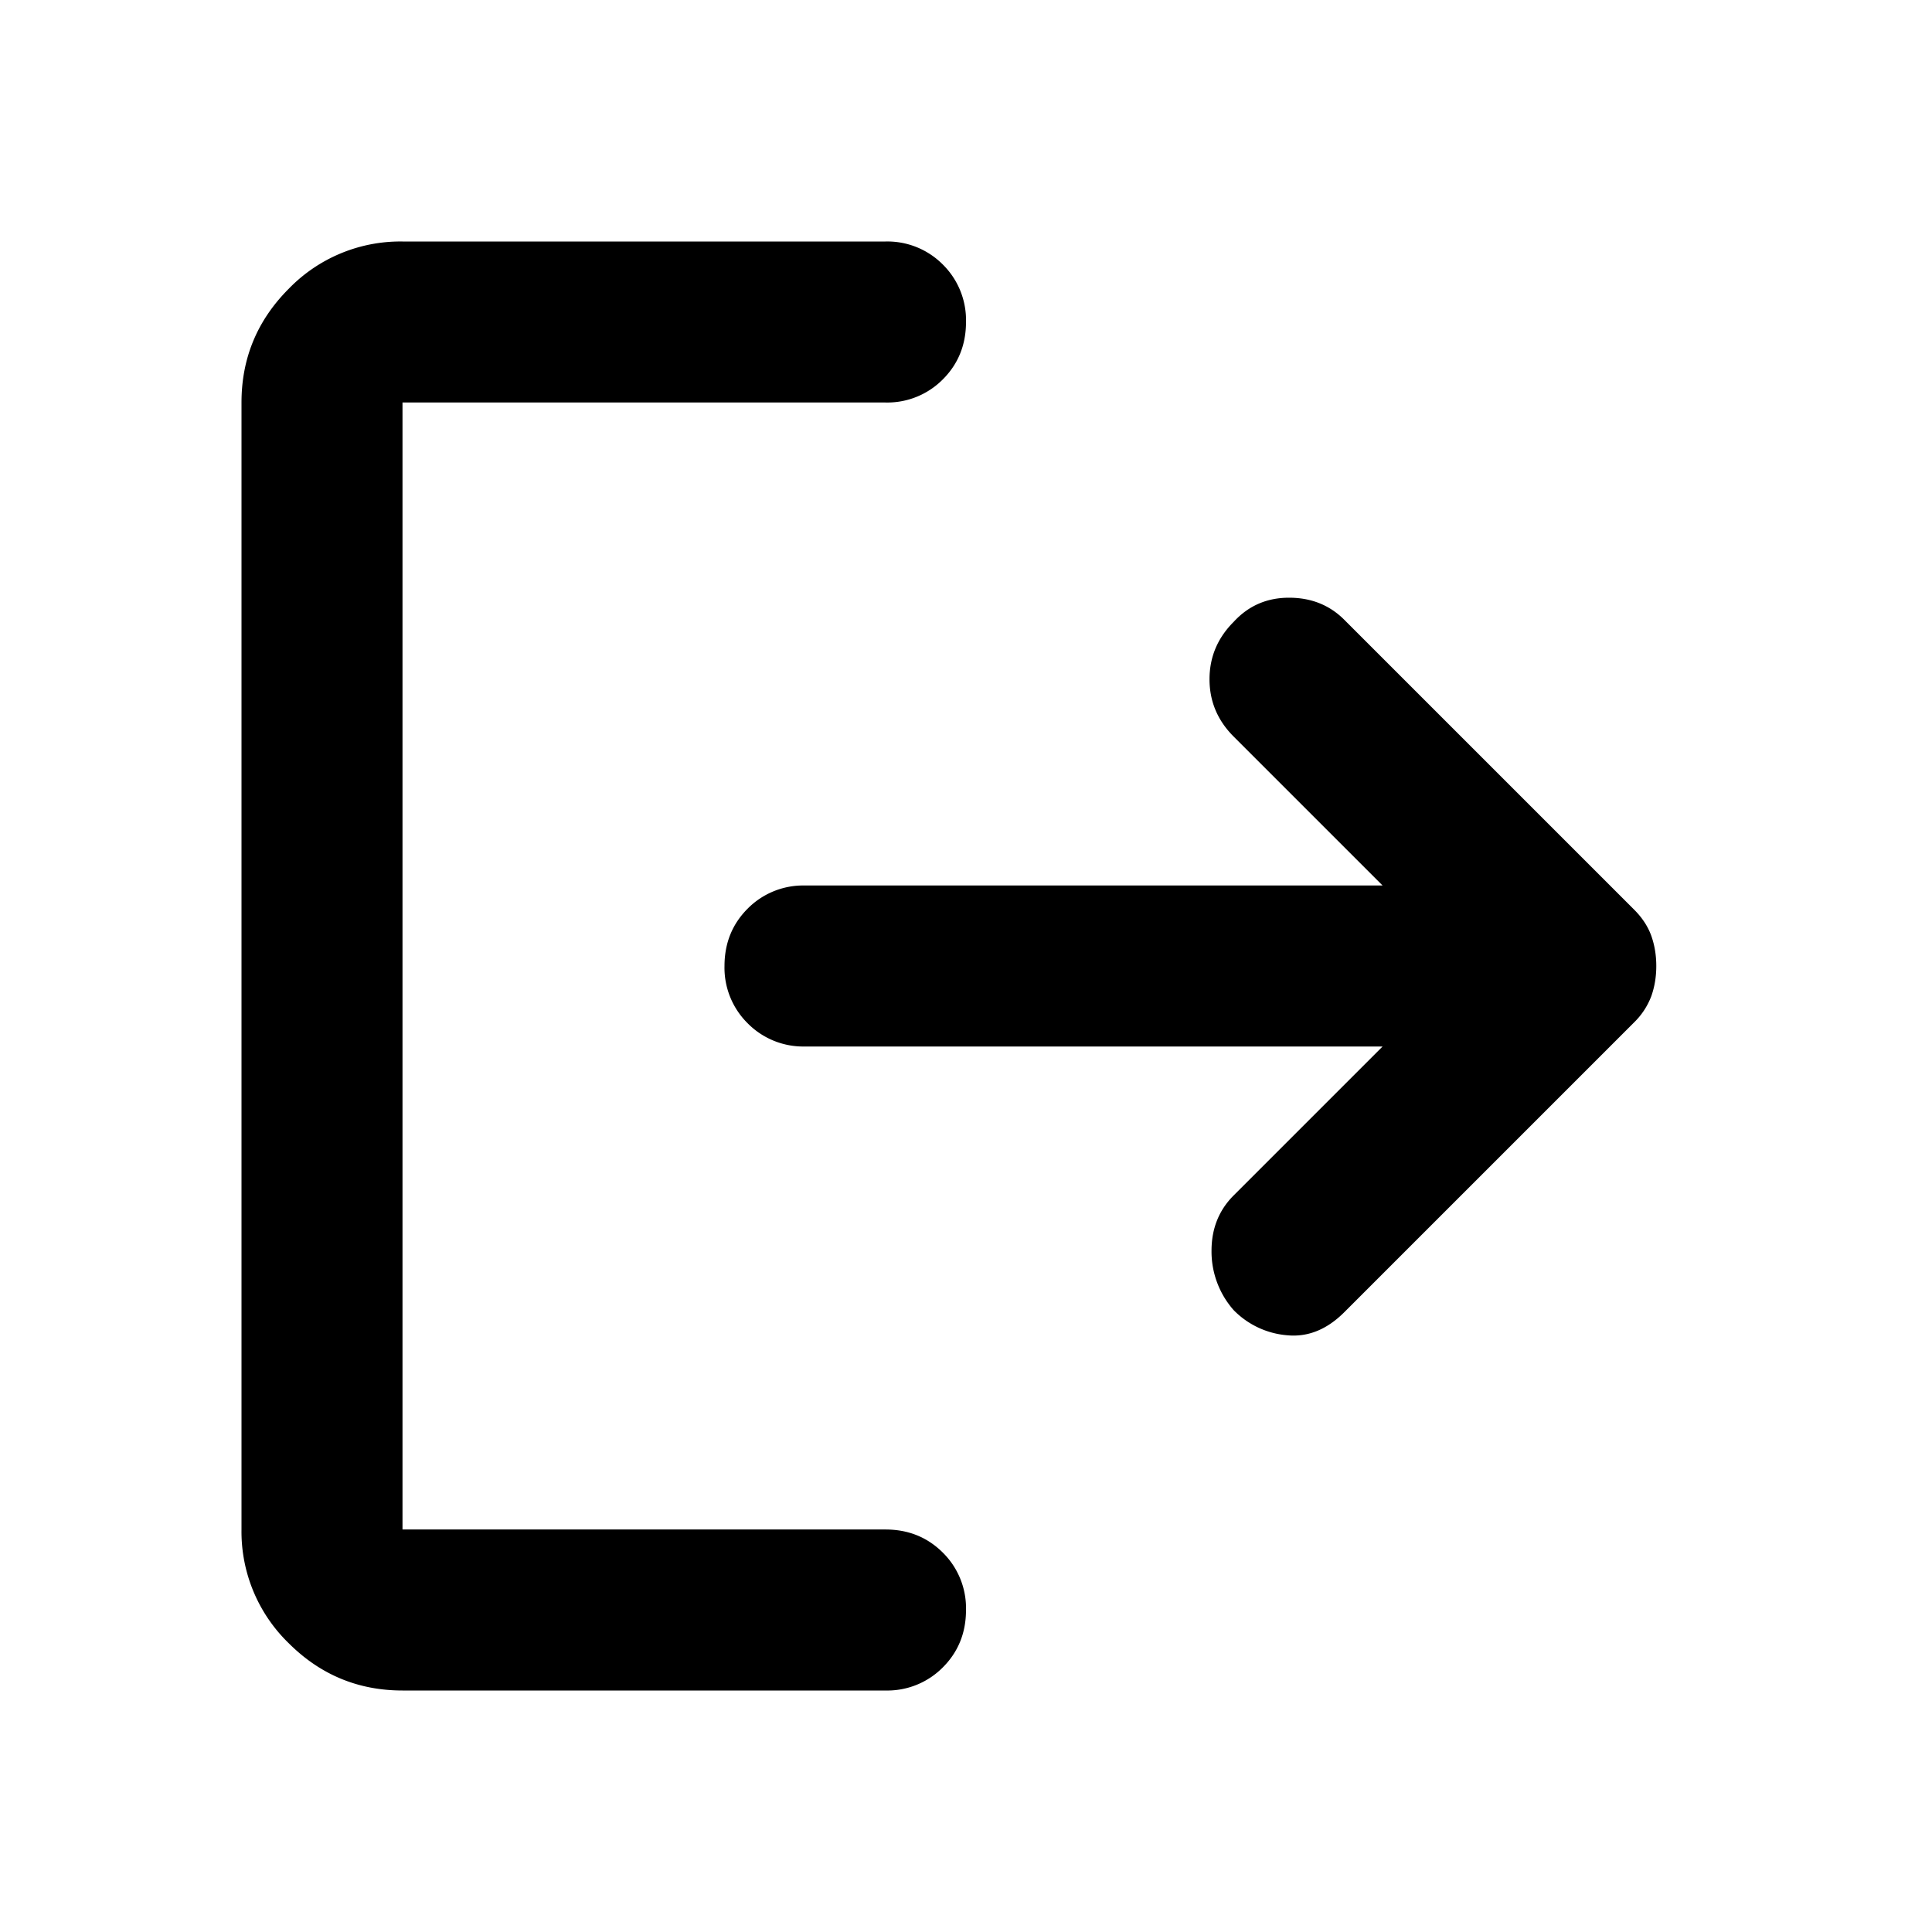 <svg xmlns="http://www.w3.org/2000/svg" fill="none" viewBox="0 0 24 24"><path fill="currentColor" d="M15.325 16.275a1.1 1.1 0 0 1-.275-.738q0-.412.275-.687l1.85-1.85H10a.97.97 0 0 1-.712-.288A.97.97 0 0 1 9 12q0-.425.288-.713A.97.97 0 0 1 10 11h7.175l-1.85-1.85q-.3-.3-.3-.712 0-.413.3-.713.275-.3.688-.3t.687.275l3.6 3.6q.15.15.213.325.062.175.062.375t-.062.375a.9.9 0 0 1-.213.325l-3.6 3.6q-.325.325-.712.287a1.05 1.05 0 0 1-.663-.312M5 21q-.825 0-1.413-.587A1.93 1.93 0 0 1 3 19V5q0-.825.587-1.413A1.93 1.93 0 0 1 5 3h6a.97.97 0 0 1 .713.287A.97.97 0 0 1 12 4q0 .424-.287.712A.97.97 0 0 1 11 5H5v14h6q.425 0 .713.288A.97.97 0 0 1 12 20q0 .424-.287.712A.97.97 0 0 1 11 21z"/></svg>